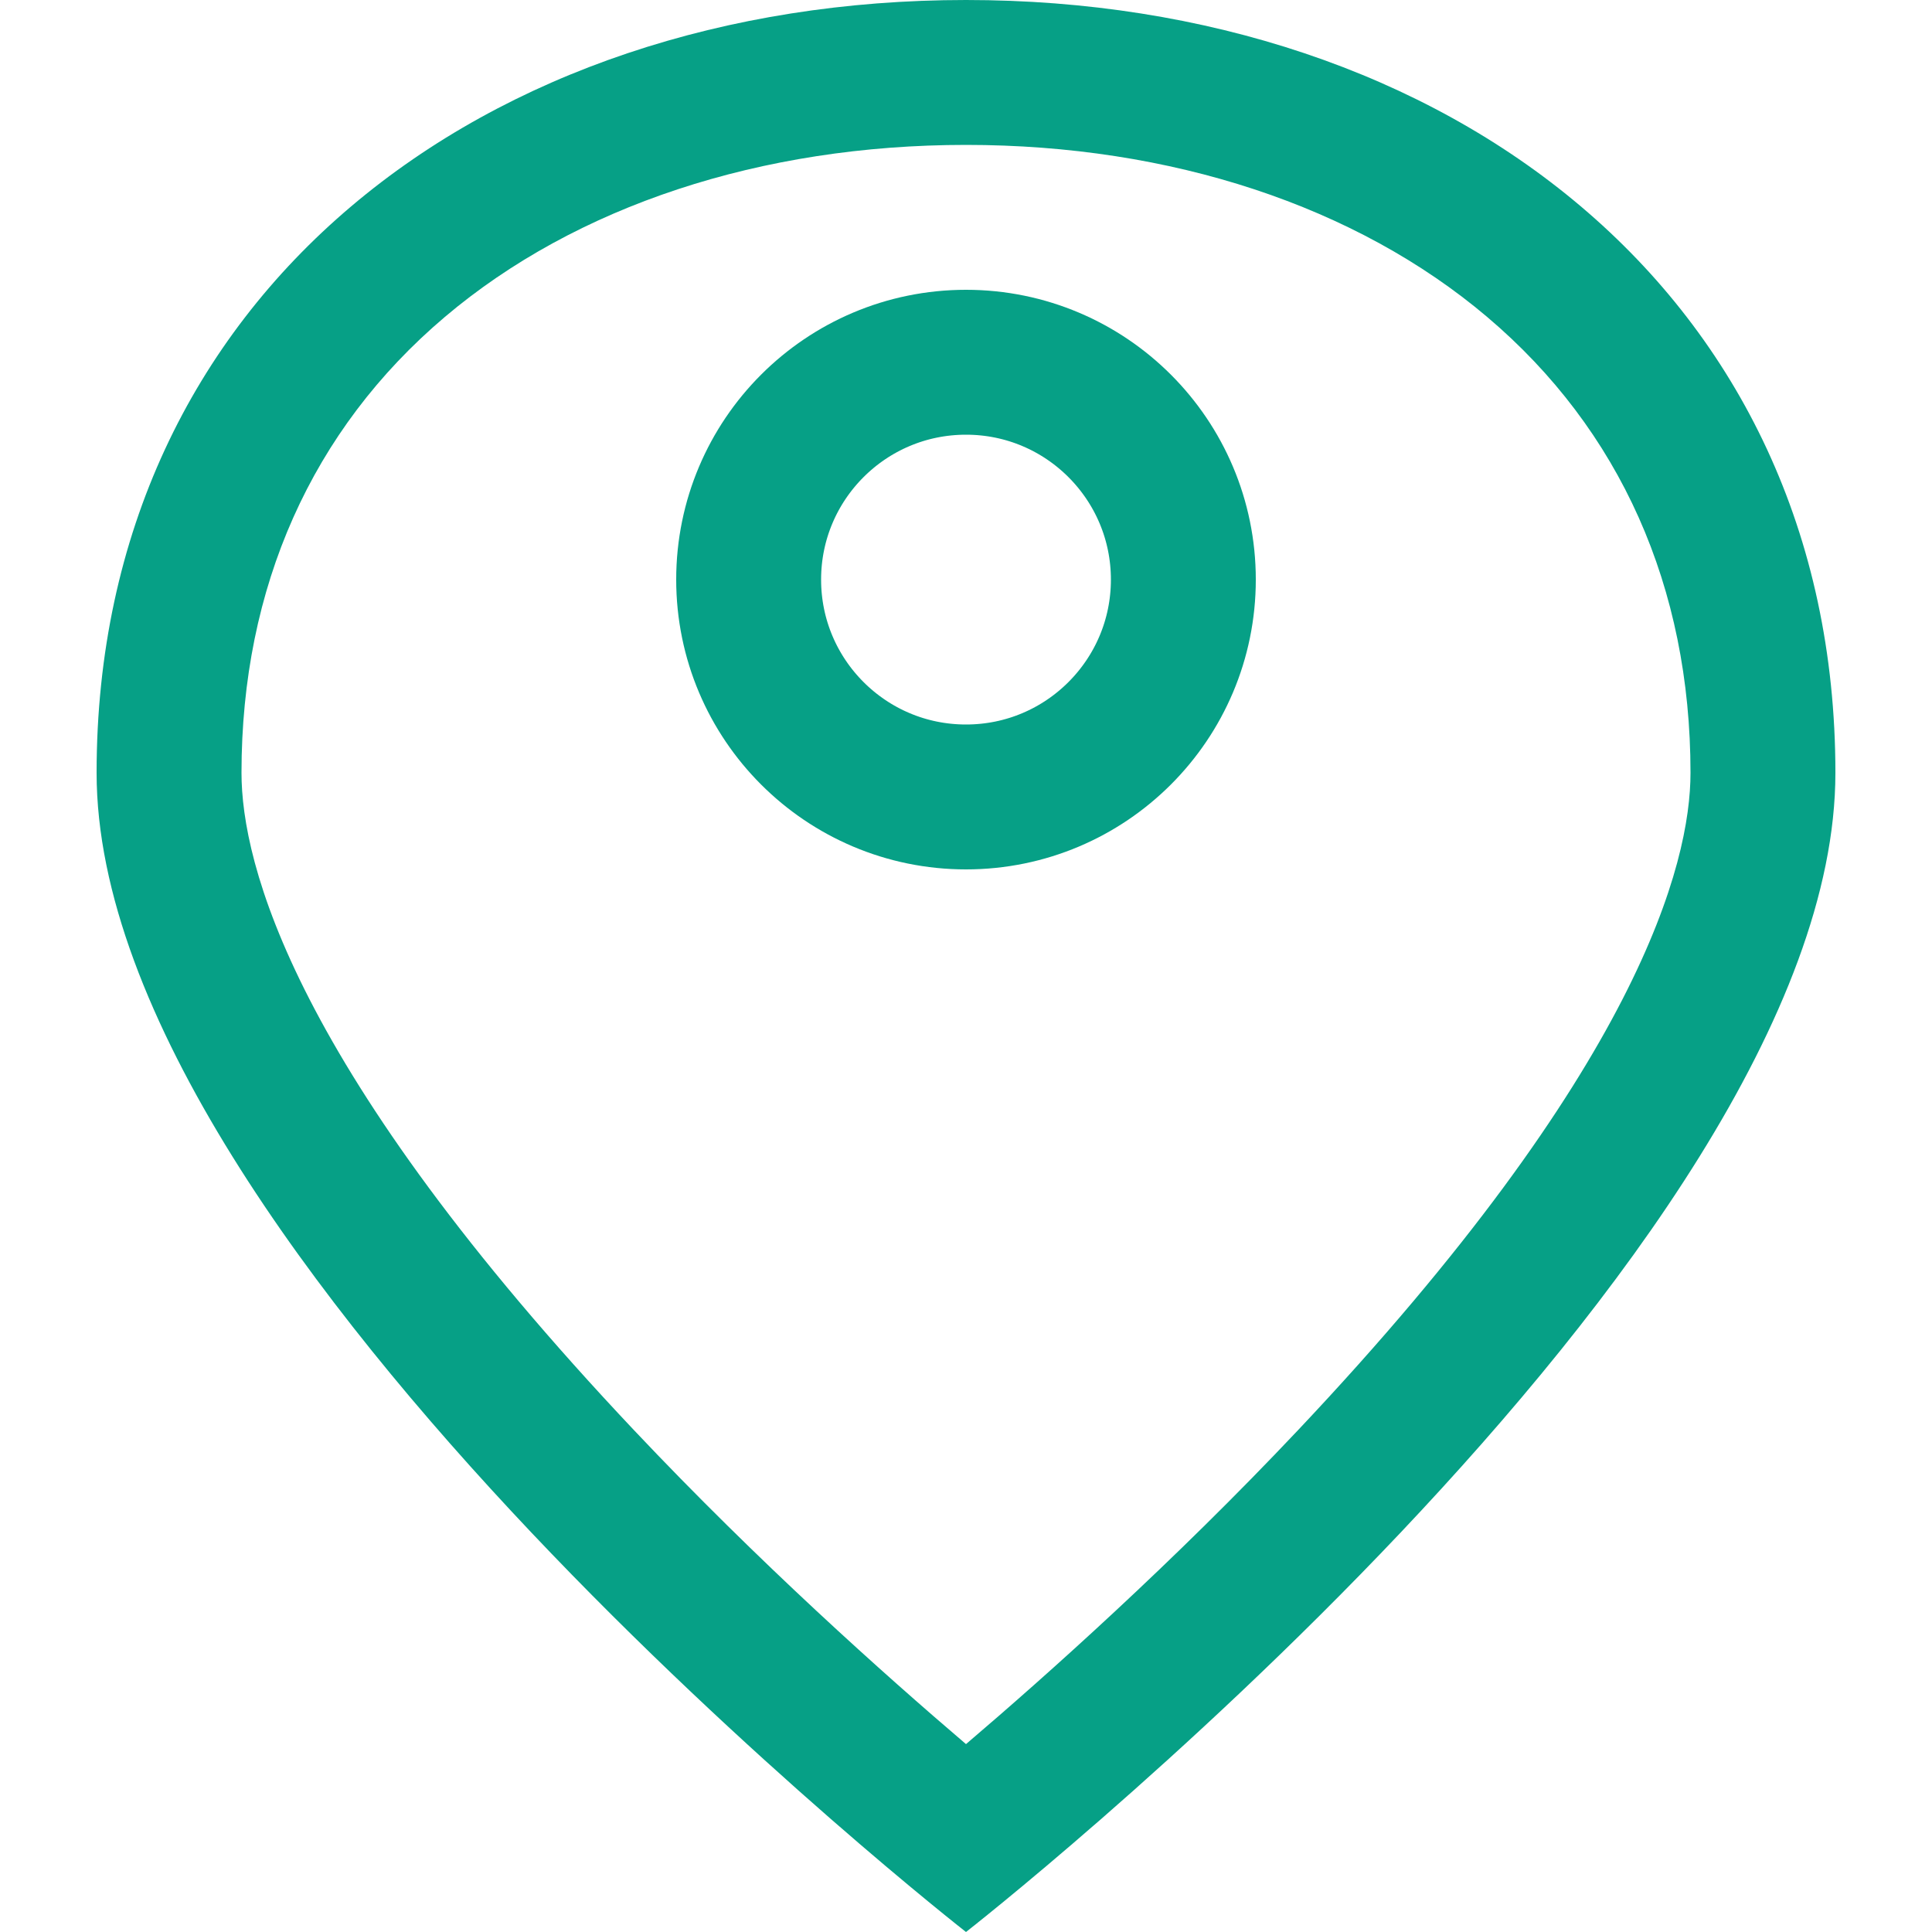 <svg id="ico_geolocation" xmlns="http://www.w3.org/2000/svg" width="20" height="20" viewBox="0 0 20 20">
  <rect id="Rectángulo_2585" data-name="Rectángulo 2585" width="20" height="20" fill="none"/>
  <g id="Trazado_2506" data-name="Trazado 2506" transform="translate(1)" fill="none">
    <path d="M9,0c4.971,0,9,3.029,9,8S9,20,9,20,0,12.971,0,8,4.029,0,9,0Z" stroke="none"/>
    <path d="M 9 1.5 C 6.878 1.5 4.962 2.132 3.605 3.281 C 2.228 4.447 1.5 6.079 1.5 8 C 1.5 8.934 2.028 11.06 5.565 14.807 C 6.854 16.173 8.159 17.338 9 18.055 C 9.841 17.338 11.146 16.173 12.435 14.807 C 15.972 11.06 16.5 8.934 16.5 8 C 16.5 6.079 15.772 4.447 14.395 3.281 C 13.038 2.132 11.122 1.5 9 1.5 M 9 0 C 13.971 0 18 3.029 18 8 C 18 12.971 9 20 9 20 C 9 20 0 12.971 0 8 C 0 3.029 4.029 0 9 0 Z" stroke="none" fill="#06a086"/>
  </g>
  <g id="Elipse_451" data-name="Elipse 451" transform="translate(7 3)" fill="none" stroke="#06a086" stroke-width="1.5">
    <circle cx="3" cy="3" r="3" stroke="none"/>
    <circle cx="3" cy="3" r="2.25" fill="none"/>
  </g>
</svg>
